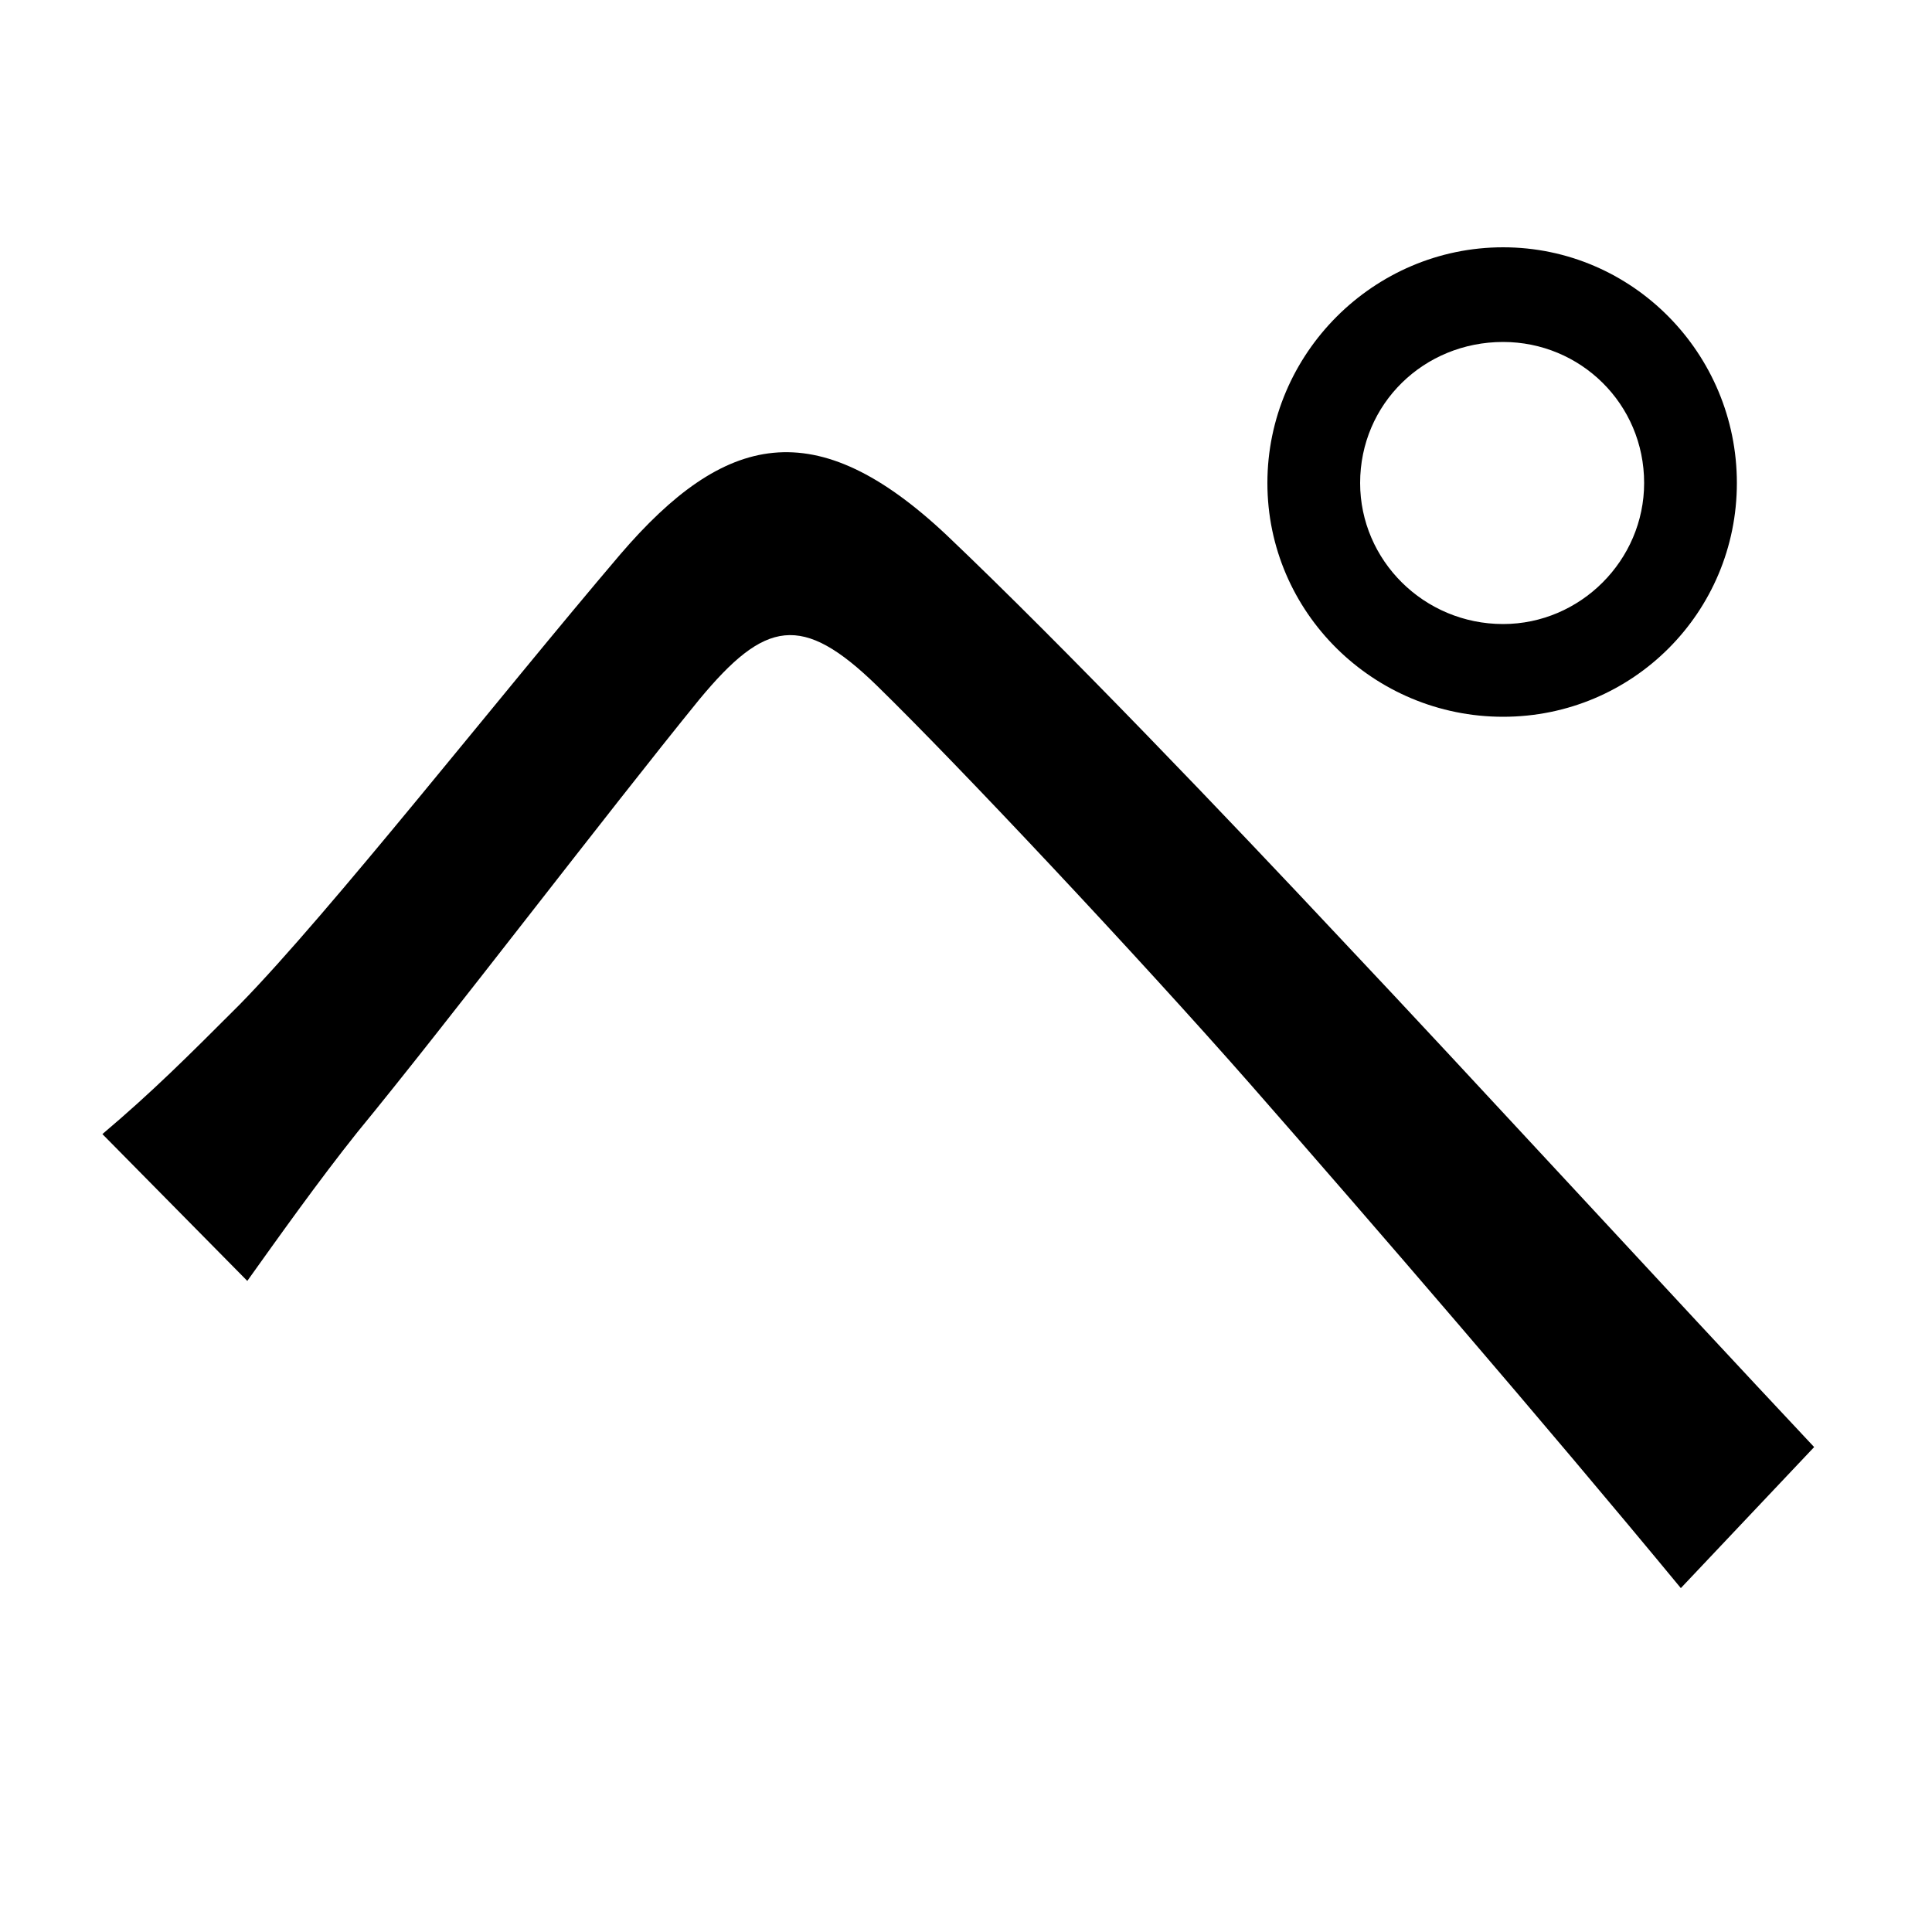 <svg xmlns="http://www.w3.org/2000/svg"
    viewBox="0 0 1000 1000">
  <!--
© 2014-2021 Adobe (http://www.adobe.com/).
Noto is a trademark of Google Inc.
This Font Software is licensed under the SIL Open Font License, Version 1.1. This Font Software is distributed on an "AS IS" BASIS, WITHOUT WARRANTIES OR CONDITIONS OF ANY KIND, either express or implied. See the SIL Open Font License for the specific language, permissions and limitations governing your use of this Font Software.
http://scripts.sil.org/OFL
  -->
<path d="M704 250C704 209 737 177 778 177 818 177 851 209 851 250 851 290 818 323 778 323 737 323 704 290 704 250ZM656 250C656 317 711 371 778 371 845 371 899 317 899 250 899 183 845 128 778 128 711 128 656 183 656 250ZM53 587L128 663C143 642 165 611 185 586 231 530 314 421 362 362 396 321 415 317 454 355 496 396 589 495 647 561 711 634 799 736 870 822L939 749C862 667 762 558 695 487 636 424 551 335 490 277 422 213 375 224 321 287 258 361 171 472 124 520 97 547 79 565 53 587Z"/>
</svg>